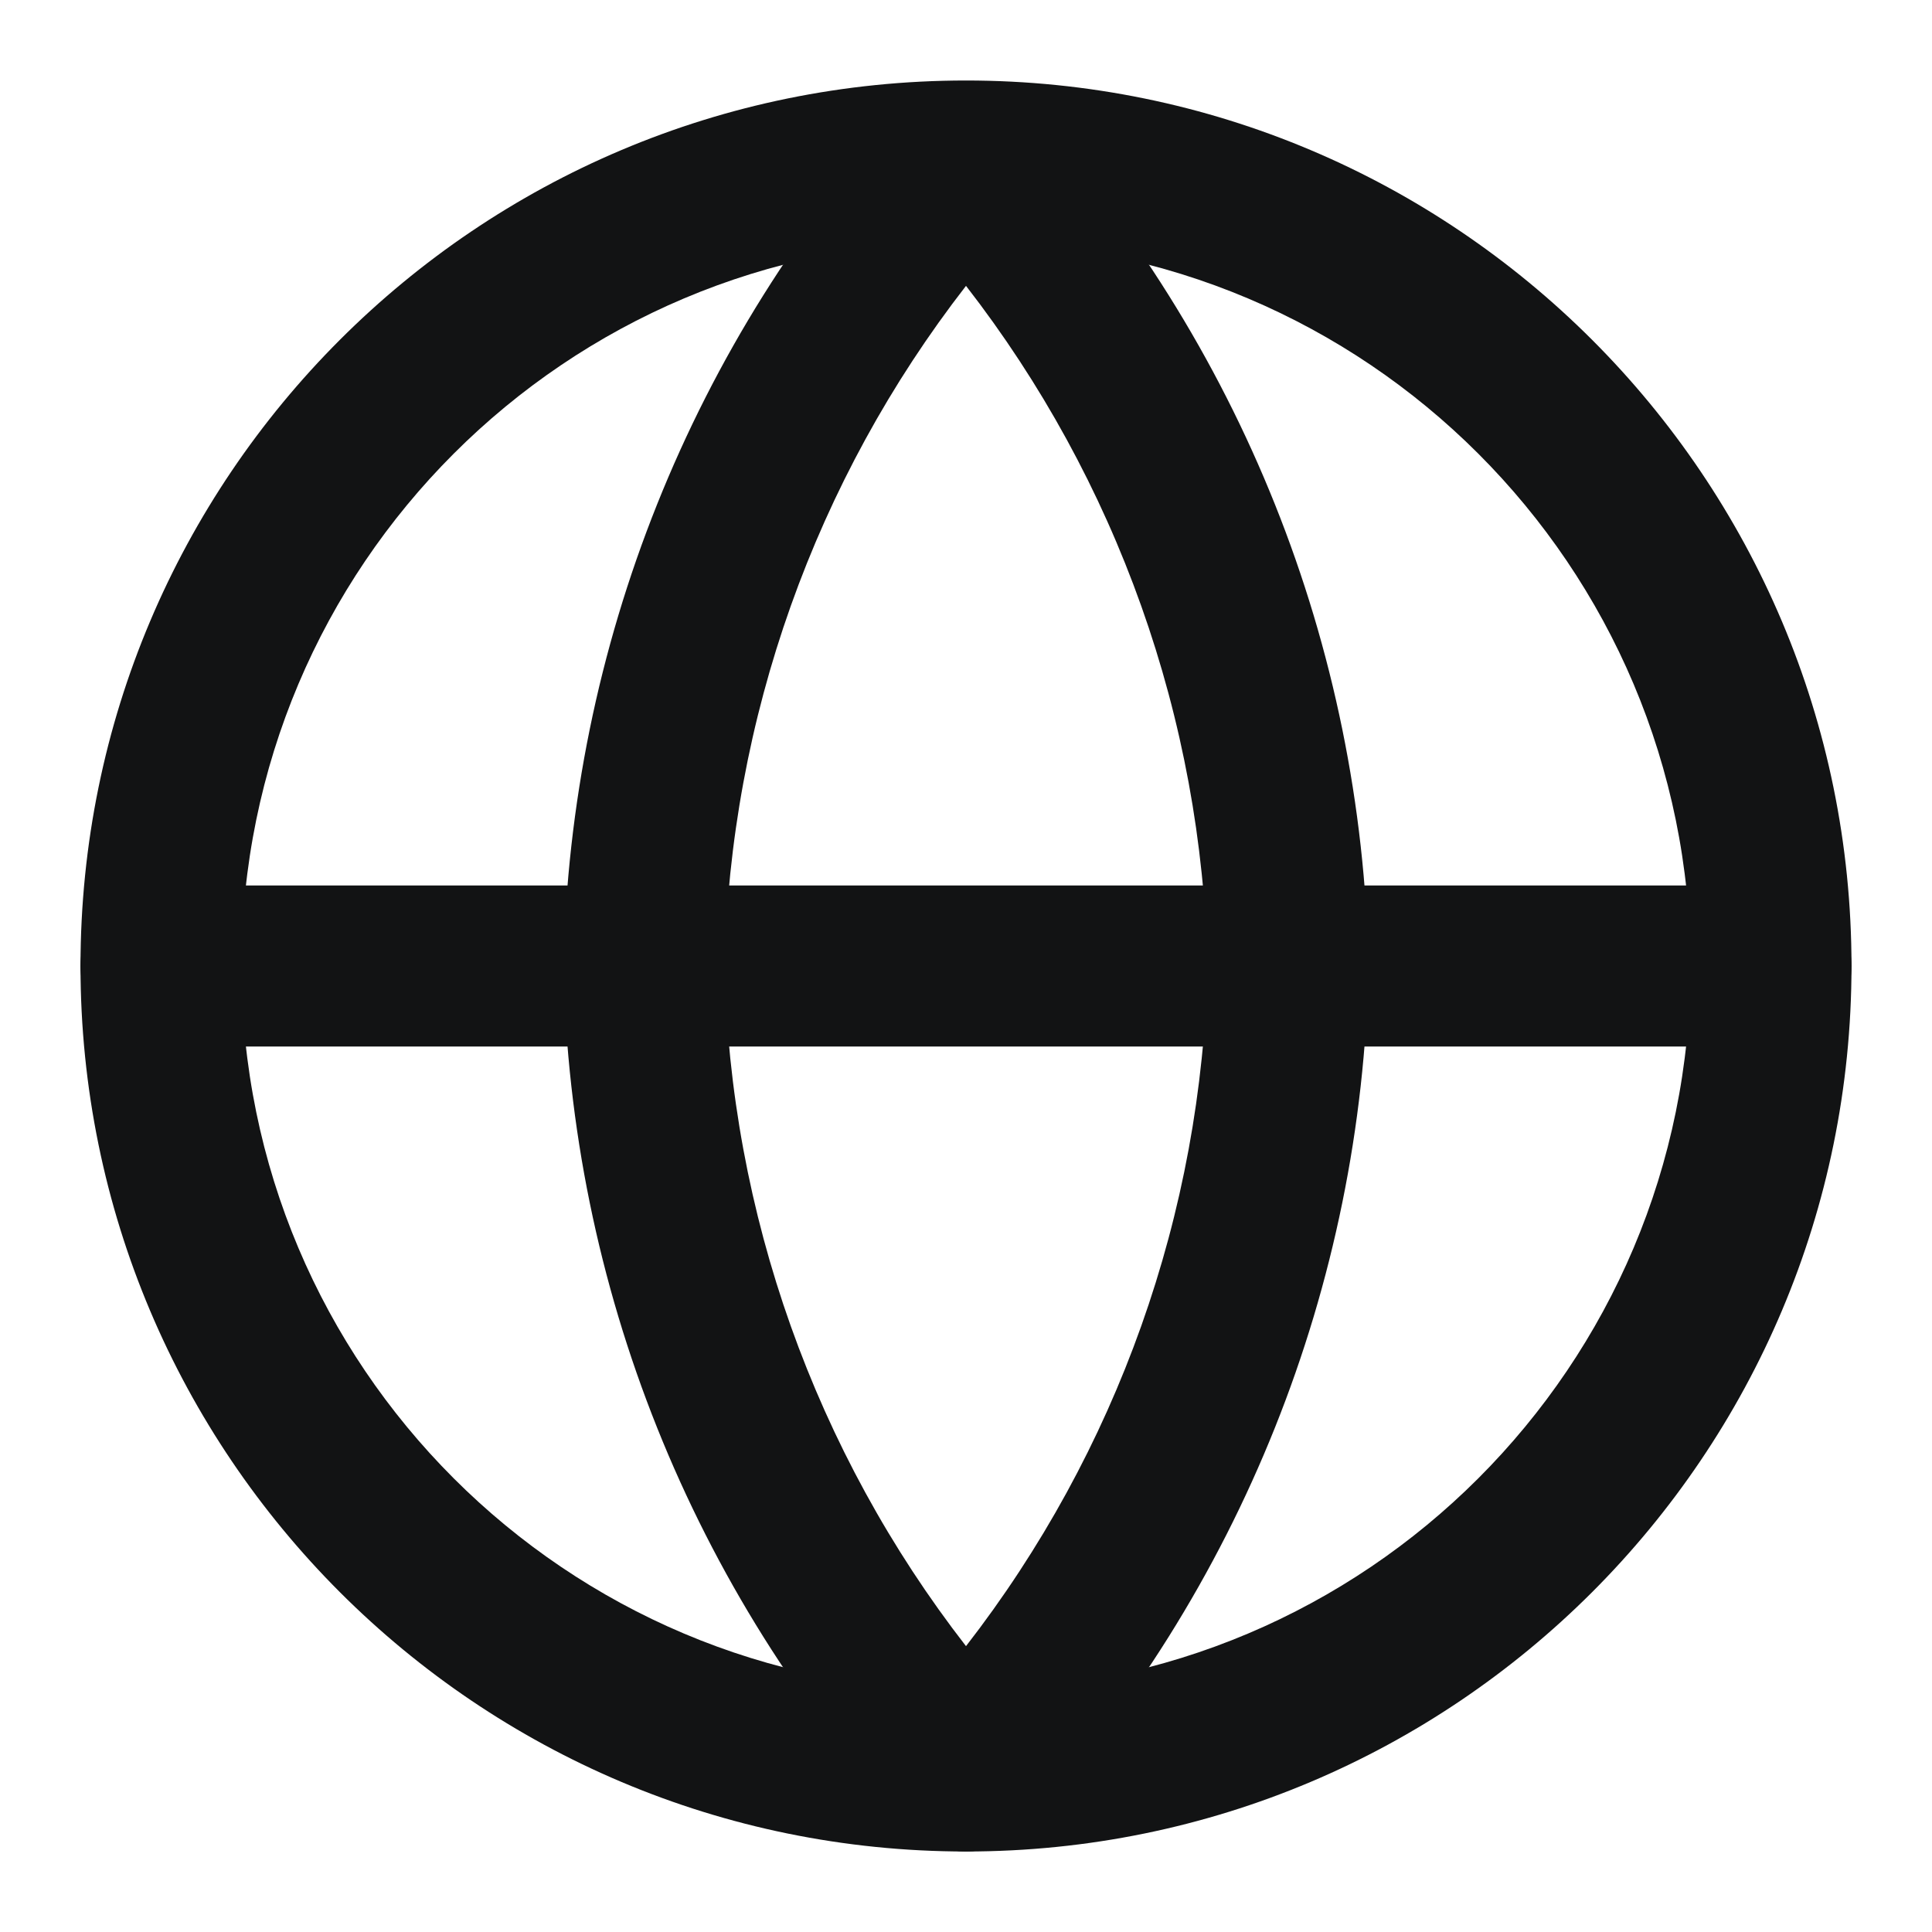<svg width="24" height="24" viewBox="0 0 24 24" fill="none" xmlns="http://www.w3.org/2000/svg">
<path fill-rule="evenodd" clip-rule="evenodd" d="M12 3C7.029 3 3 7.029 3 12C3 16.971 7.029 21 12 21C16.971 21 21 16.971 21 12C21 7.029 16.971 3 12 3ZM1 12C1 5.925 5.925 1 12 1C18.075 1 23 5.925 23 12C23 18.075 18.075 23 12 23C5.925 23 1 18.075 1 12Z" fill="#121314"/>
<path fill-rule="evenodd" clip-rule="evenodd" d="M1 12C1 11.448 1.448 11 2 11H22C22.552 11 23 11.448 23 12C23 12.552 22.552 13 22 13H2C1.448 13 1 12.552 1 12Z" fill="#121314"/>
<path fill-rule="evenodd" clip-rule="evenodd" d="M9 12C9.069 15.075 10.126 18.035 12 20.449C13.874 18.035 14.931 15.075 15 12C14.931 8.925 13.874 5.965 12 3.551C10.126 5.965 9.069 8.925 9 12ZM12 2L11.262 1.326C8.597 4.243 7.083 8.029 7 11.979C7 11.993 7 12.007 7 12.021C7.083 15.971 8.597 19.757 11.262 22.674C11.451 22.882 11.719 23 12 23C12.281 23 12.549 22.882 12.738 22.674C15.403 19.757 16.918 15.971 17 12.021C17 12.007 17 11.993 17 11.979C16.918 8.029 15.403 4.243 12.738 1.326L12 2Z" fill="#121314"/>
</svg>

